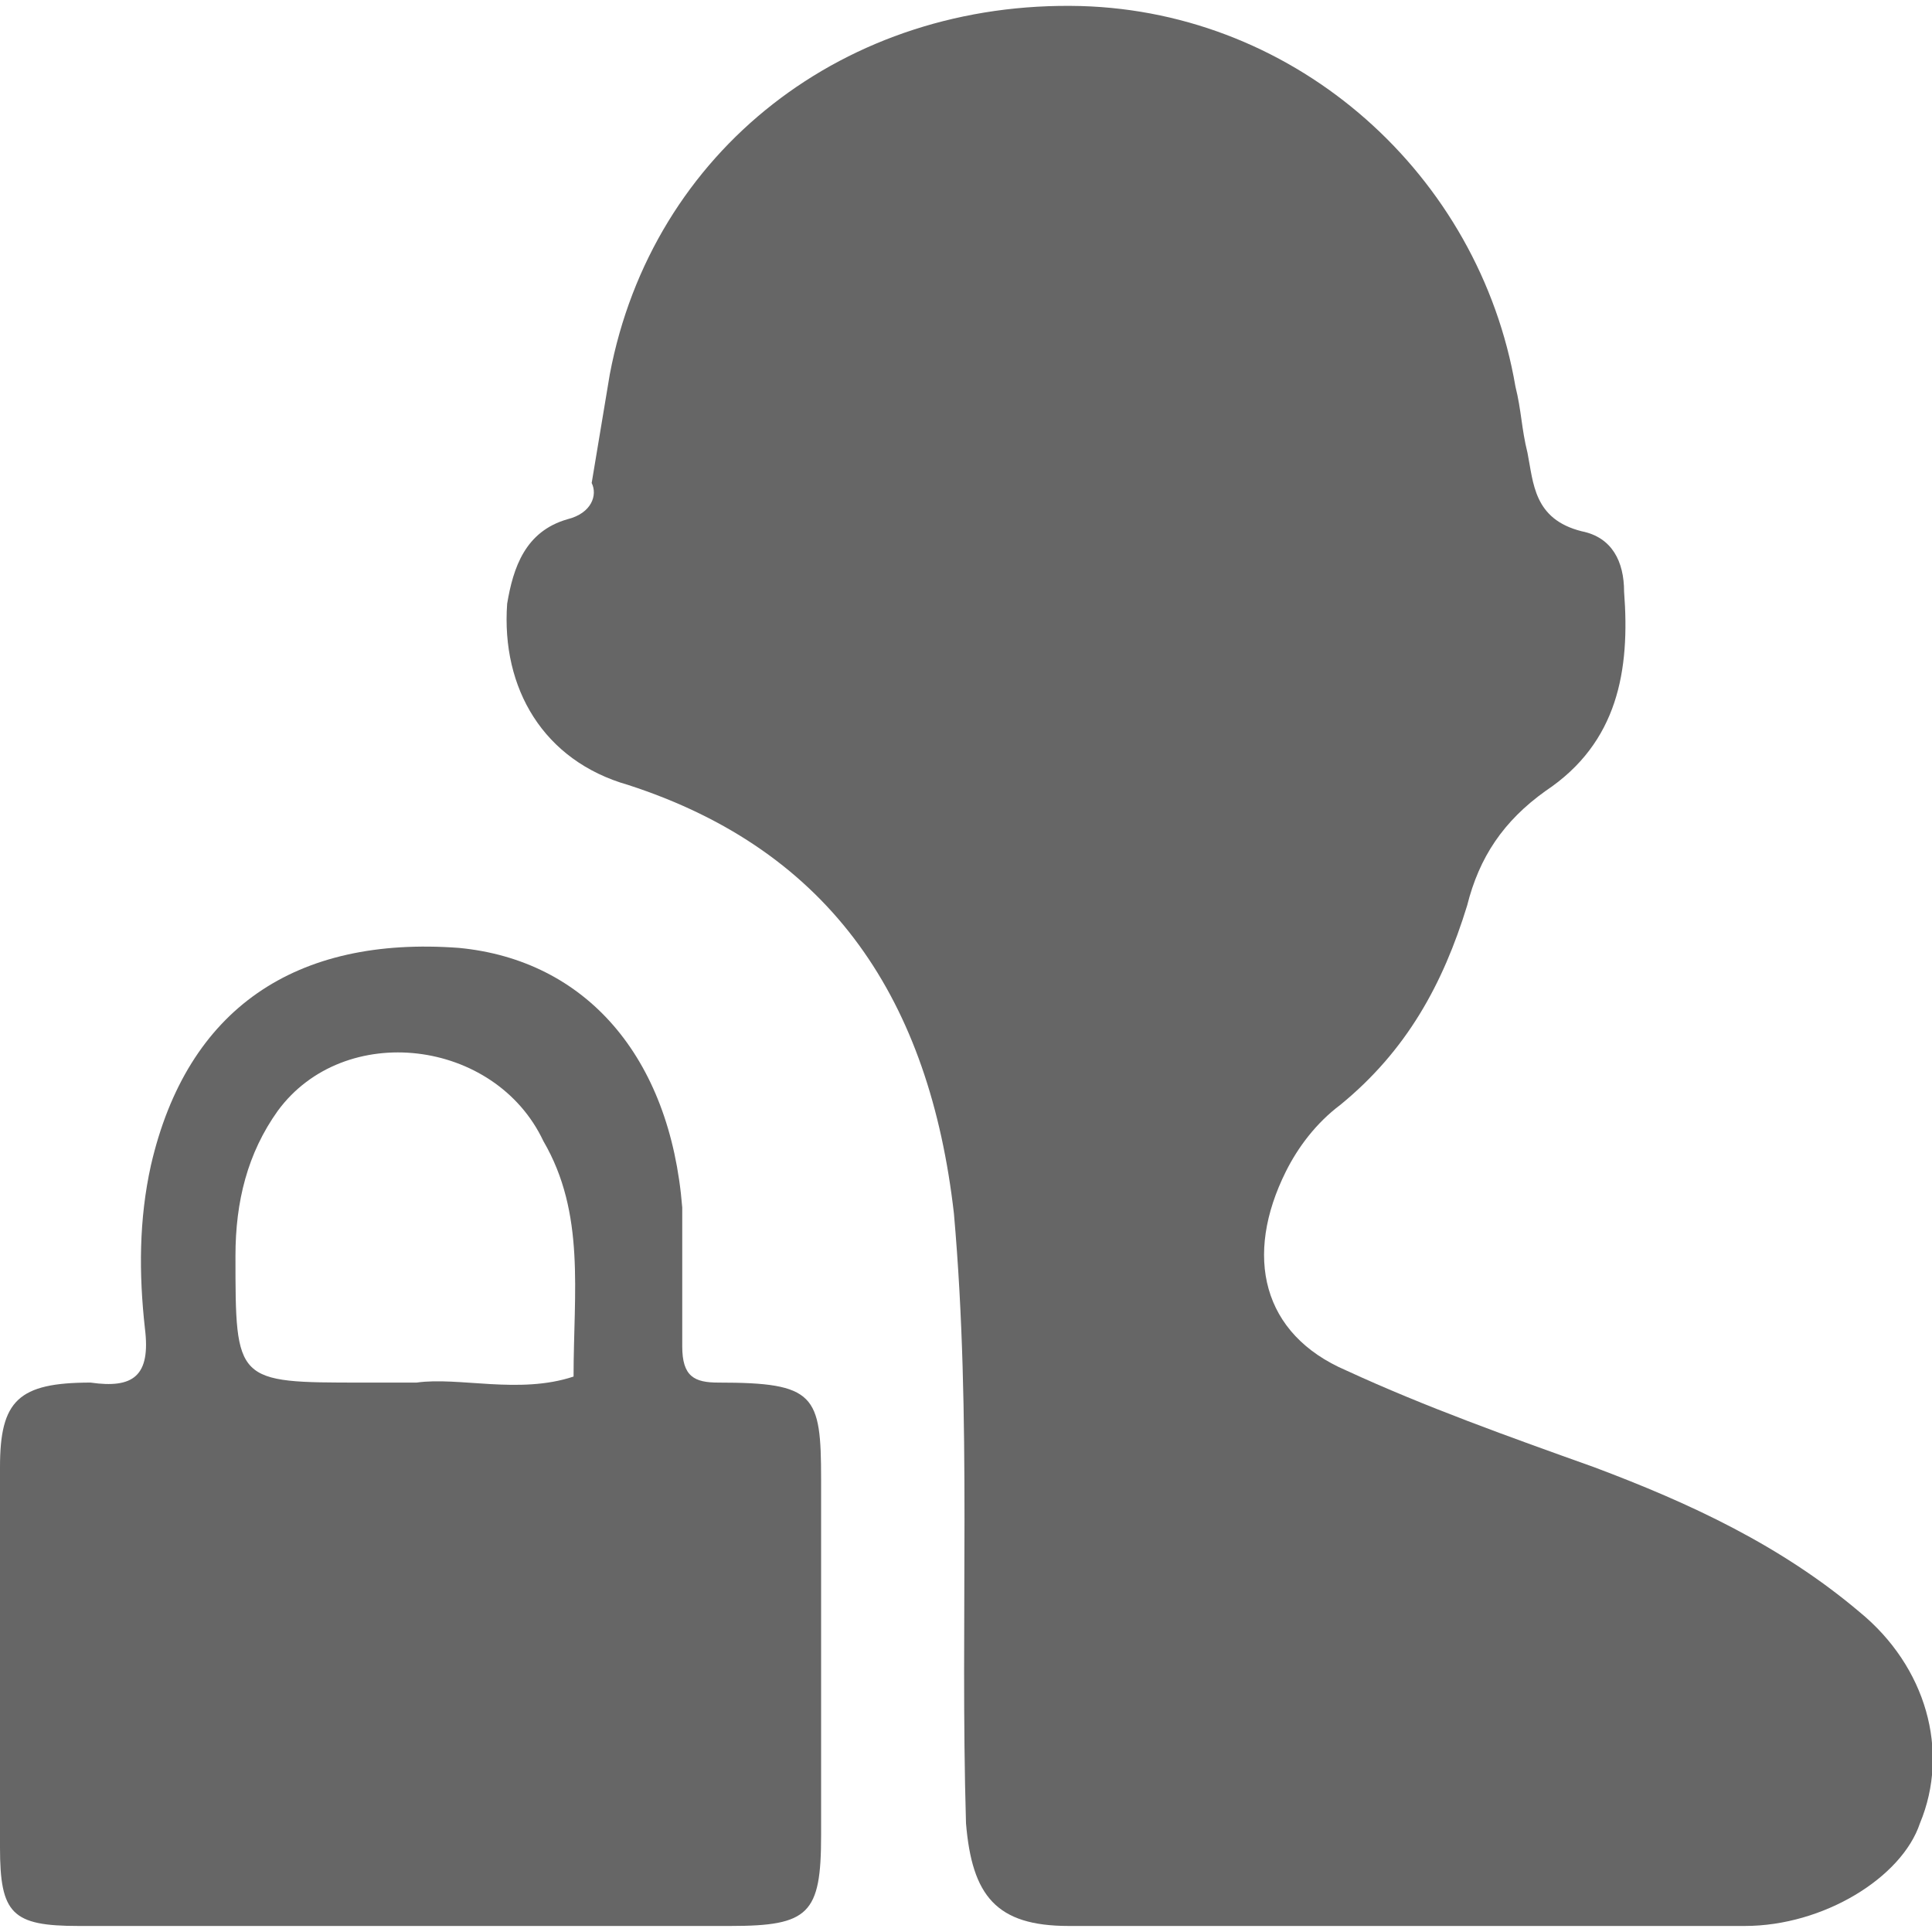 <?xml version="1.0" standalone="no"?><!DOCTYPE svg PUBLIC "-//W3C//DTD SVG 1.1//EN" "http://www.w3.org/Graphics/SVG/1.1/DTD/svg11.dtd"><svg t="1641981448756" class="icon" viewBox="0 0 1024 1024" version="1.1" xmlns="http://www.w3.org/2000/svg" p-id="3502" xmlns:xlink="http://www.w3.org/1999/xlink" width="200" height="200"><defs><style type="text/css"></style></defs><path d="M985.6 854.4c-41.6-35.2-89.6-57.6-140.8-76.8-44.8-16-89.6-32-131.2-51.2-44.8-19.2-54.4-60.8-32-105.6 6.4-12.8 16-25.6 28.8-35.2 35.2-28.8 54.4-64 67.2-105.6 6.4-25.6 19.2-44.8 41.6-60.8 38.4-25.6 44.8-64 41.6-105.6 0-16-6.4-28.8-22.4-32-25.6-6.4-25.6-25.6-28.8-41.6-3.2-12.8-3.2-22.4-6.4-35.2-19.2-112-115.2-198.4-230.4-201.6-124.8-3.2-227.2 76.8-249.6 195.2L313.6 256c3.2 6.4 0 16-12.8 19.2-22.4 6.4-28.8 25.6-32 44.8-3.2 44.8 19.2 83.2 64 96 108.8 35.2 160 115.2 172.8 227.2 9.6 108.8 3.2 214.4 6.4 323.2 3.2 38.4 16 54.4 54.4 54.4h358.4c41.6 0 83.2-25.6 92.8-54.4 16-38.4 3.2-83.2-32-112z" fill="#666666" p-id="3503"></path><path d="M380.8 732.8c-12.8 0-19.2-3.2-19.2-19.2V640c-6.4-80-51.2-131.2-118.4-137.6-86.4-6.4-144 32-163.2 115.2-6.4 28.8-6.4 57.6-3.2 86.4 3.2 25.6-6.4 32-28.8 28.8-38.4 0-48 9.6-48 44.8v201.6c0 35.2 6.4 41.6 41.6 41.6h345.6c41.6 0 48-6.4 48-48v-188.8c0-44.8-3.2-51.2-54.4-51.2z m-76.8-3.2c-28.8 9.6-60.8 0-83.2 3.2H192c-67.2 0-67.2 0-67.2-67.2 0-28.8 6.4-54.4 22.4-76.8 35.2-48 115.2-38.4 140.8 16 22.4 38.4 16 80 16 124.8z" fill="#666666" p-id="3504"></path></svg>
